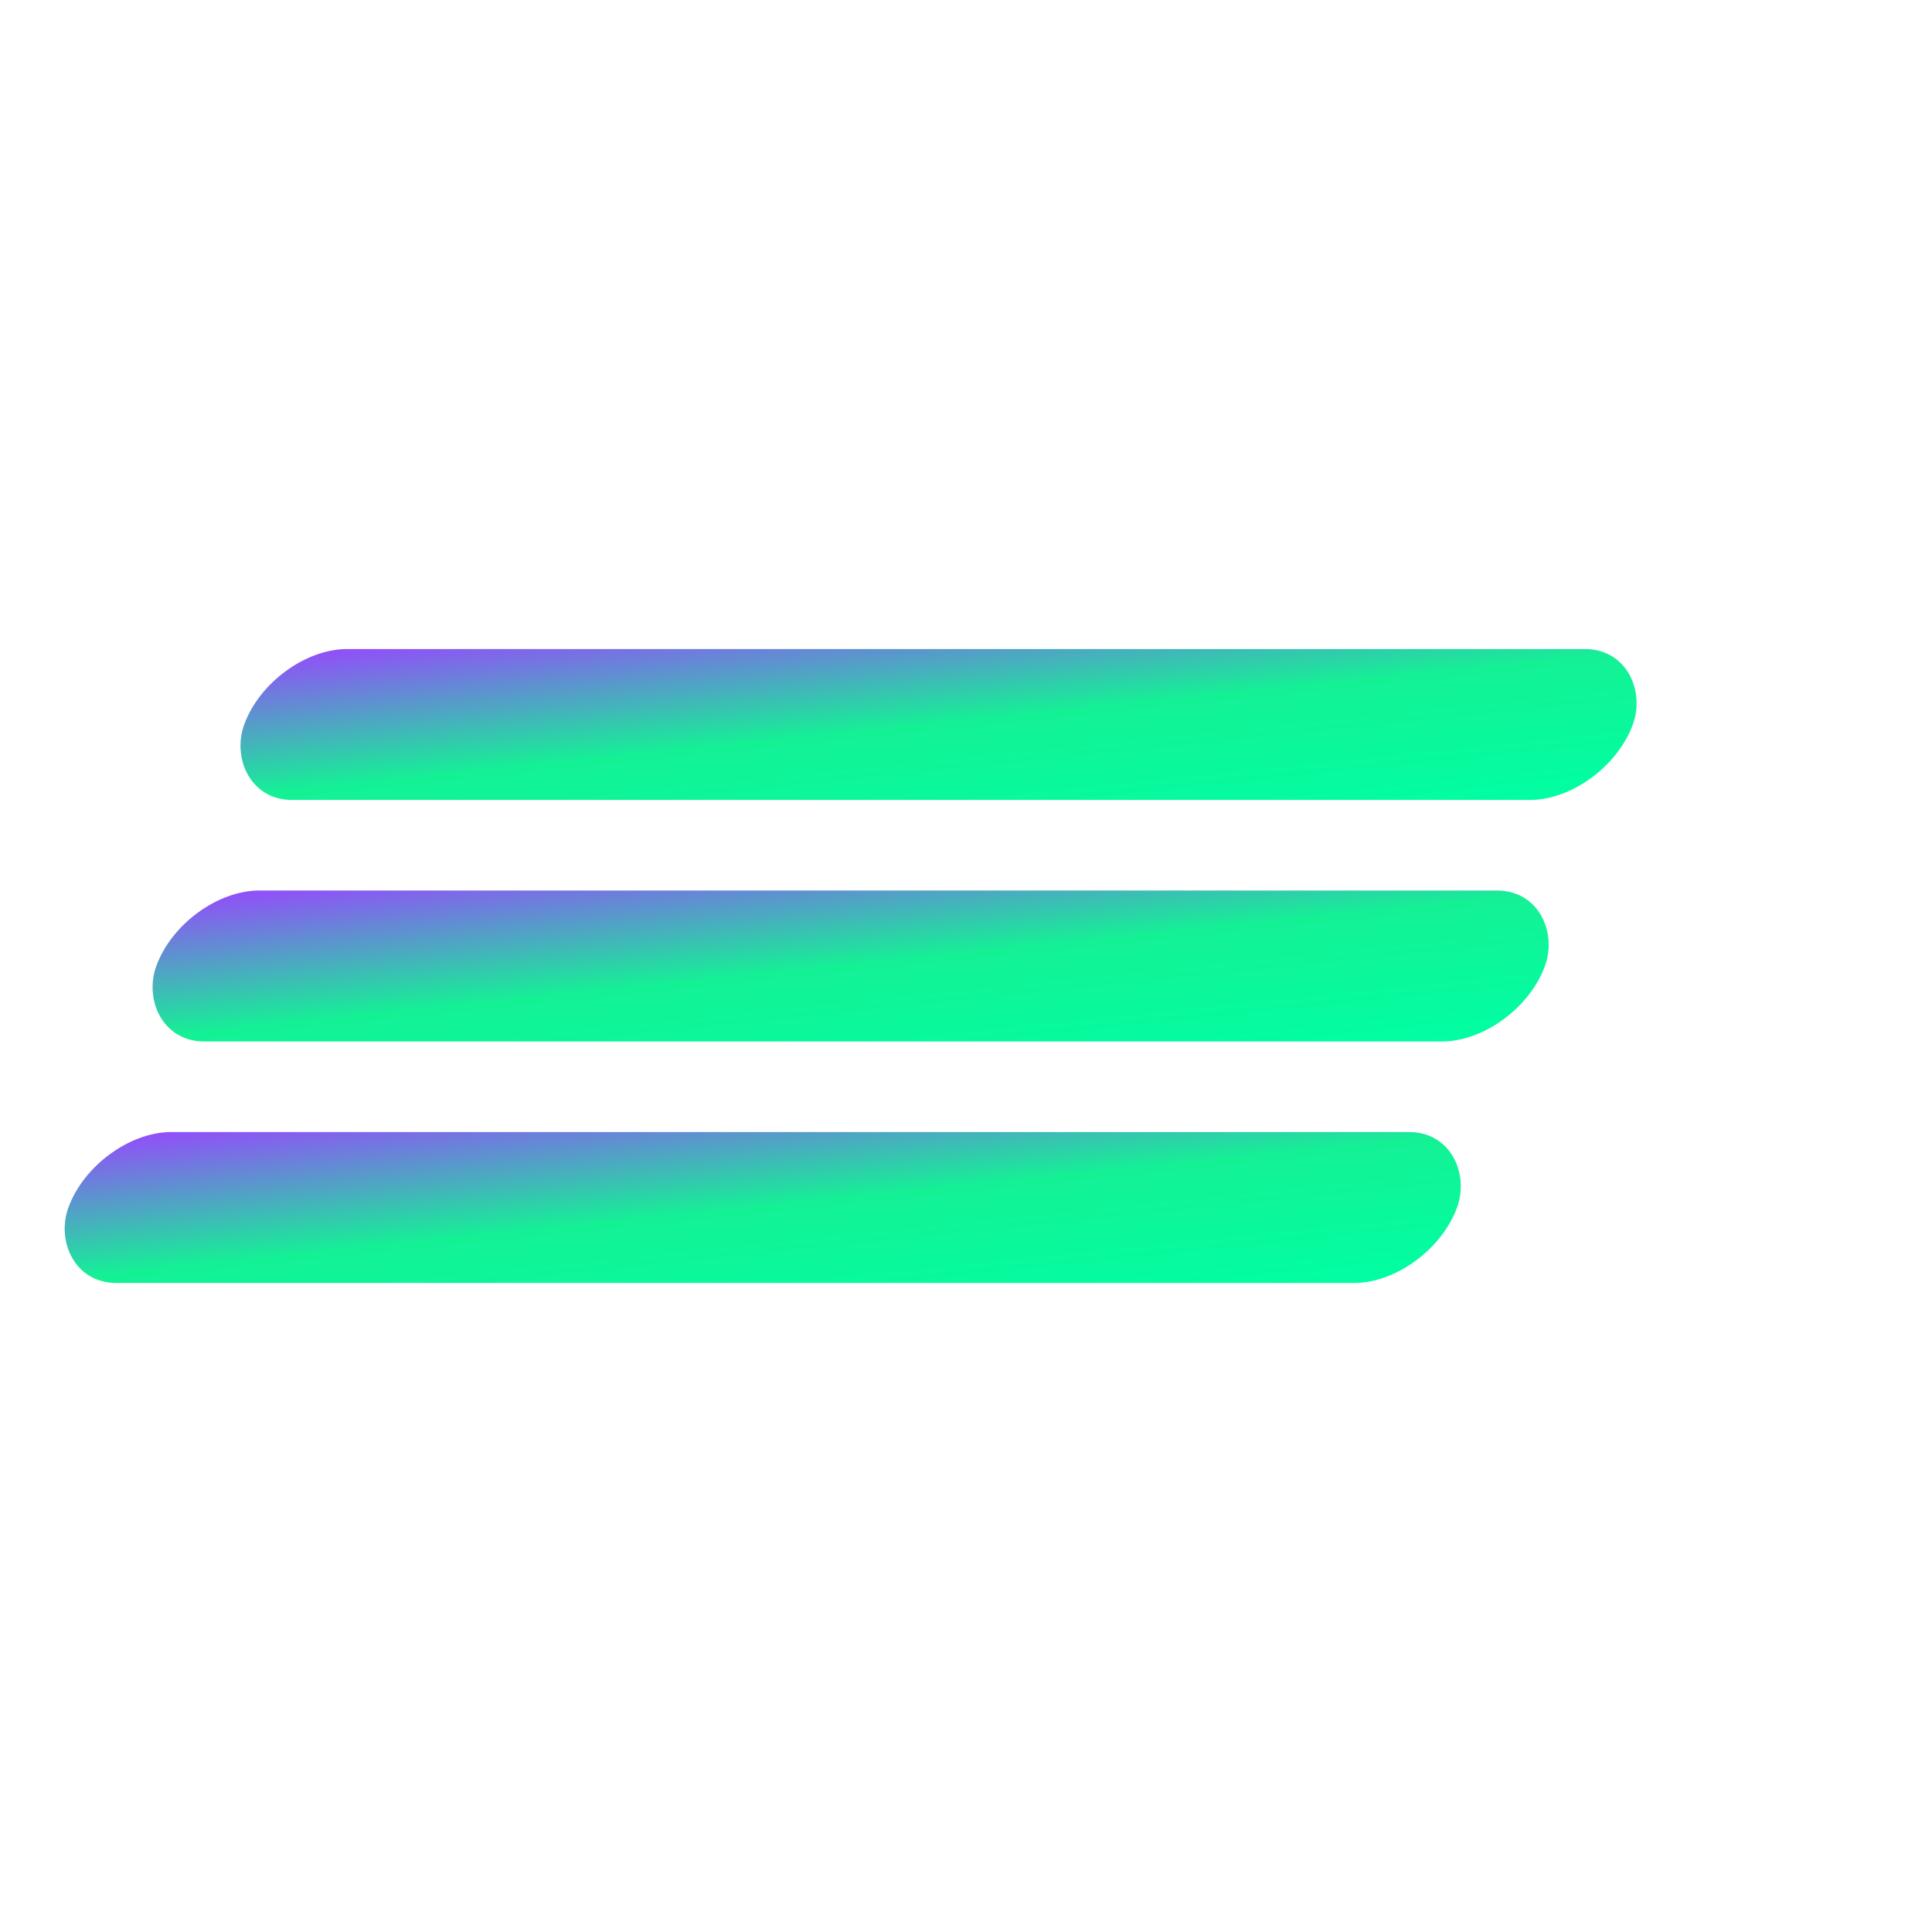 <?xml version="1.0" encoding="UTF-8"?>
<svg xmlns="http://www.w3.org/2000/svg" width="128" height="128" viewBox="0 0 128 128">
  <defs>
    <linearGradient id="solanaGradientLogo" x1="0%" y1="0%" x2="100%" y2="100%">
      <stop offset="0%" stop-color="#9945FF"/>
      <stop offset="50%" stop-color="#14F195"/>
      <stop offset="100%" stop-color="#00FFA3"/>
    </linearGradient>
  </defs>
  <!-- Centered diagonal bars only -->
  <g transform="translate(18,43)" fill="url(#solanaGradientLogo)">
    <rect x="0" y="0" width="92" height="10" rx="5" transform="skewX(-20)"/>
    <rect x="0" y="16" width="92" height="10" rx="5" transform="skewX(-20)"/>
    <rect x="0" y="32" width="92" height="10" rx="5" transform="skewX(-20)"/>
  </g>
</svg>